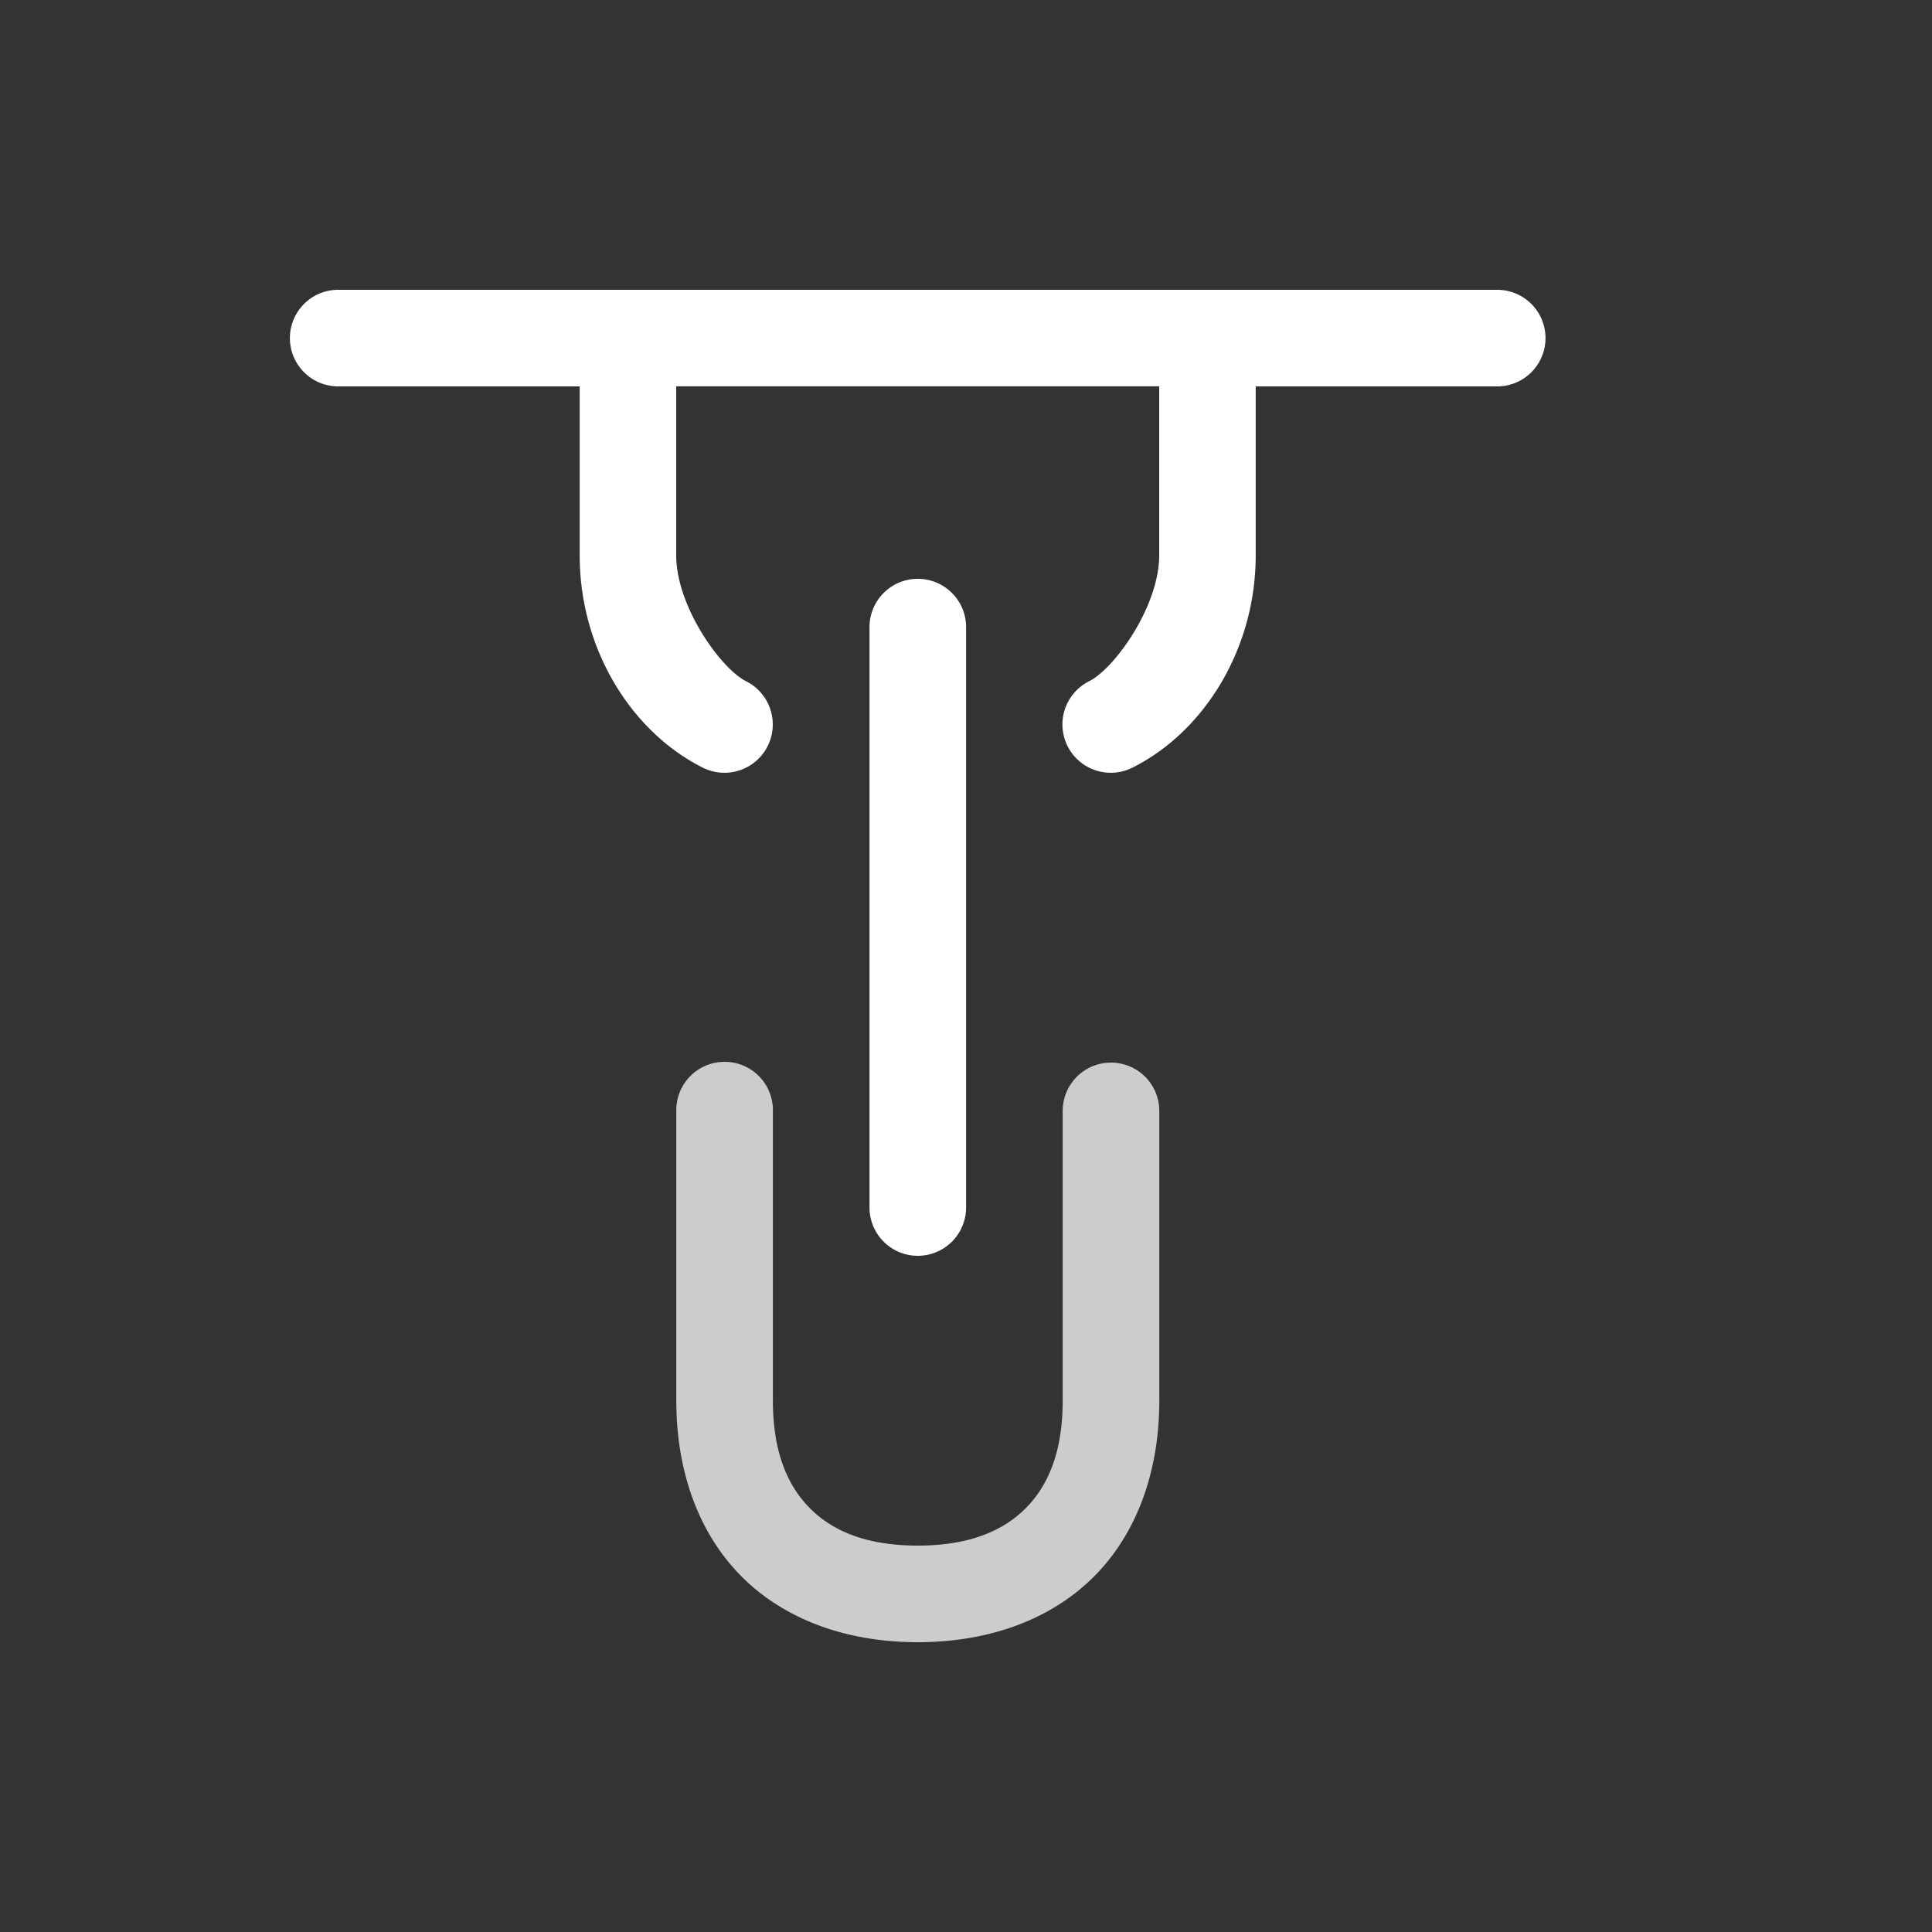 <svg xmlns="http://www.w3.org/2000/svg" height="64" width="64" viewBox="339 344 20 20">
  <rect x="339" y="344" width="20" height="20" fill="#333333" stroke="none"/>
  <g id="g5375" style="fill: #ffffff;" data-label="Q-17">
    <path id="path9106-6-2" d="m 346.493,354.992 a 0.5,0.5 0 0 0 -0.492,0.508 v 3 c 0,0.725 0.227,1.371 0.678,1.822 0.451,0.451 1.097,0.678 1.822,0.678 0.725,0 1.371,-0.227 1.822,-0.678 0.451,-0.451 0.678,-1.097 0.678,-1.822 v -3 a 0.5,0.5 0 1 0 -1,0 v 3 c 0,0.525 -0.148,0.879 -0.385,1.115 -0.237,0.237 -0.59,0.385 -1.115,0.385 -0.525,0 -0.879,-0.148 -1.115,-0.385 -0.237,-0.237 -0.385,-0.59 -0.385,-1.115 v -3 a 0.5,0.5 0 0 0 -0.508,-0.508 z" style="opacity: 0.75; fill: #ffffff; stroke-linecap: round; stroke-linejoin: round;"></path>
    <path d="m 348.493,349.992 a 0.5,0.5 0 0 0 -0.492,0.508 v 6 a 0.5,0.5 0 1 0 1,0 v -6 a 0.5,0.5 0 0 0 -0.508,-0.508 z m -5.992,-2.992 a 0.5,0.5 0 1 0 0,1 h 2.5 v 1.75 c 0,0.972 0.537,1.828 1.275,2.197 a 0.5,0.5 0 1 0 0.447,-0.895 c -0.261,-0.131 -0.723,-0.775 -0.723,-1.303 v -1.75 h 5 v 1.75 c 0,0.528 -0.463,1.172 -0.725,1.303 a 0.5,0.5 0 1 0 0.447,0.895 c 0.739,-0.369 1.277,-1.225 1.277,-2.197 v -1.75 h 2.5 a 0.5,0.5 0 1 0 0,-1 z" style="fill: #ffffff; stroke-linecap: round; stroke-linejoin: round;" id="path9108-6-6"></path>
  </g>
</svg>
